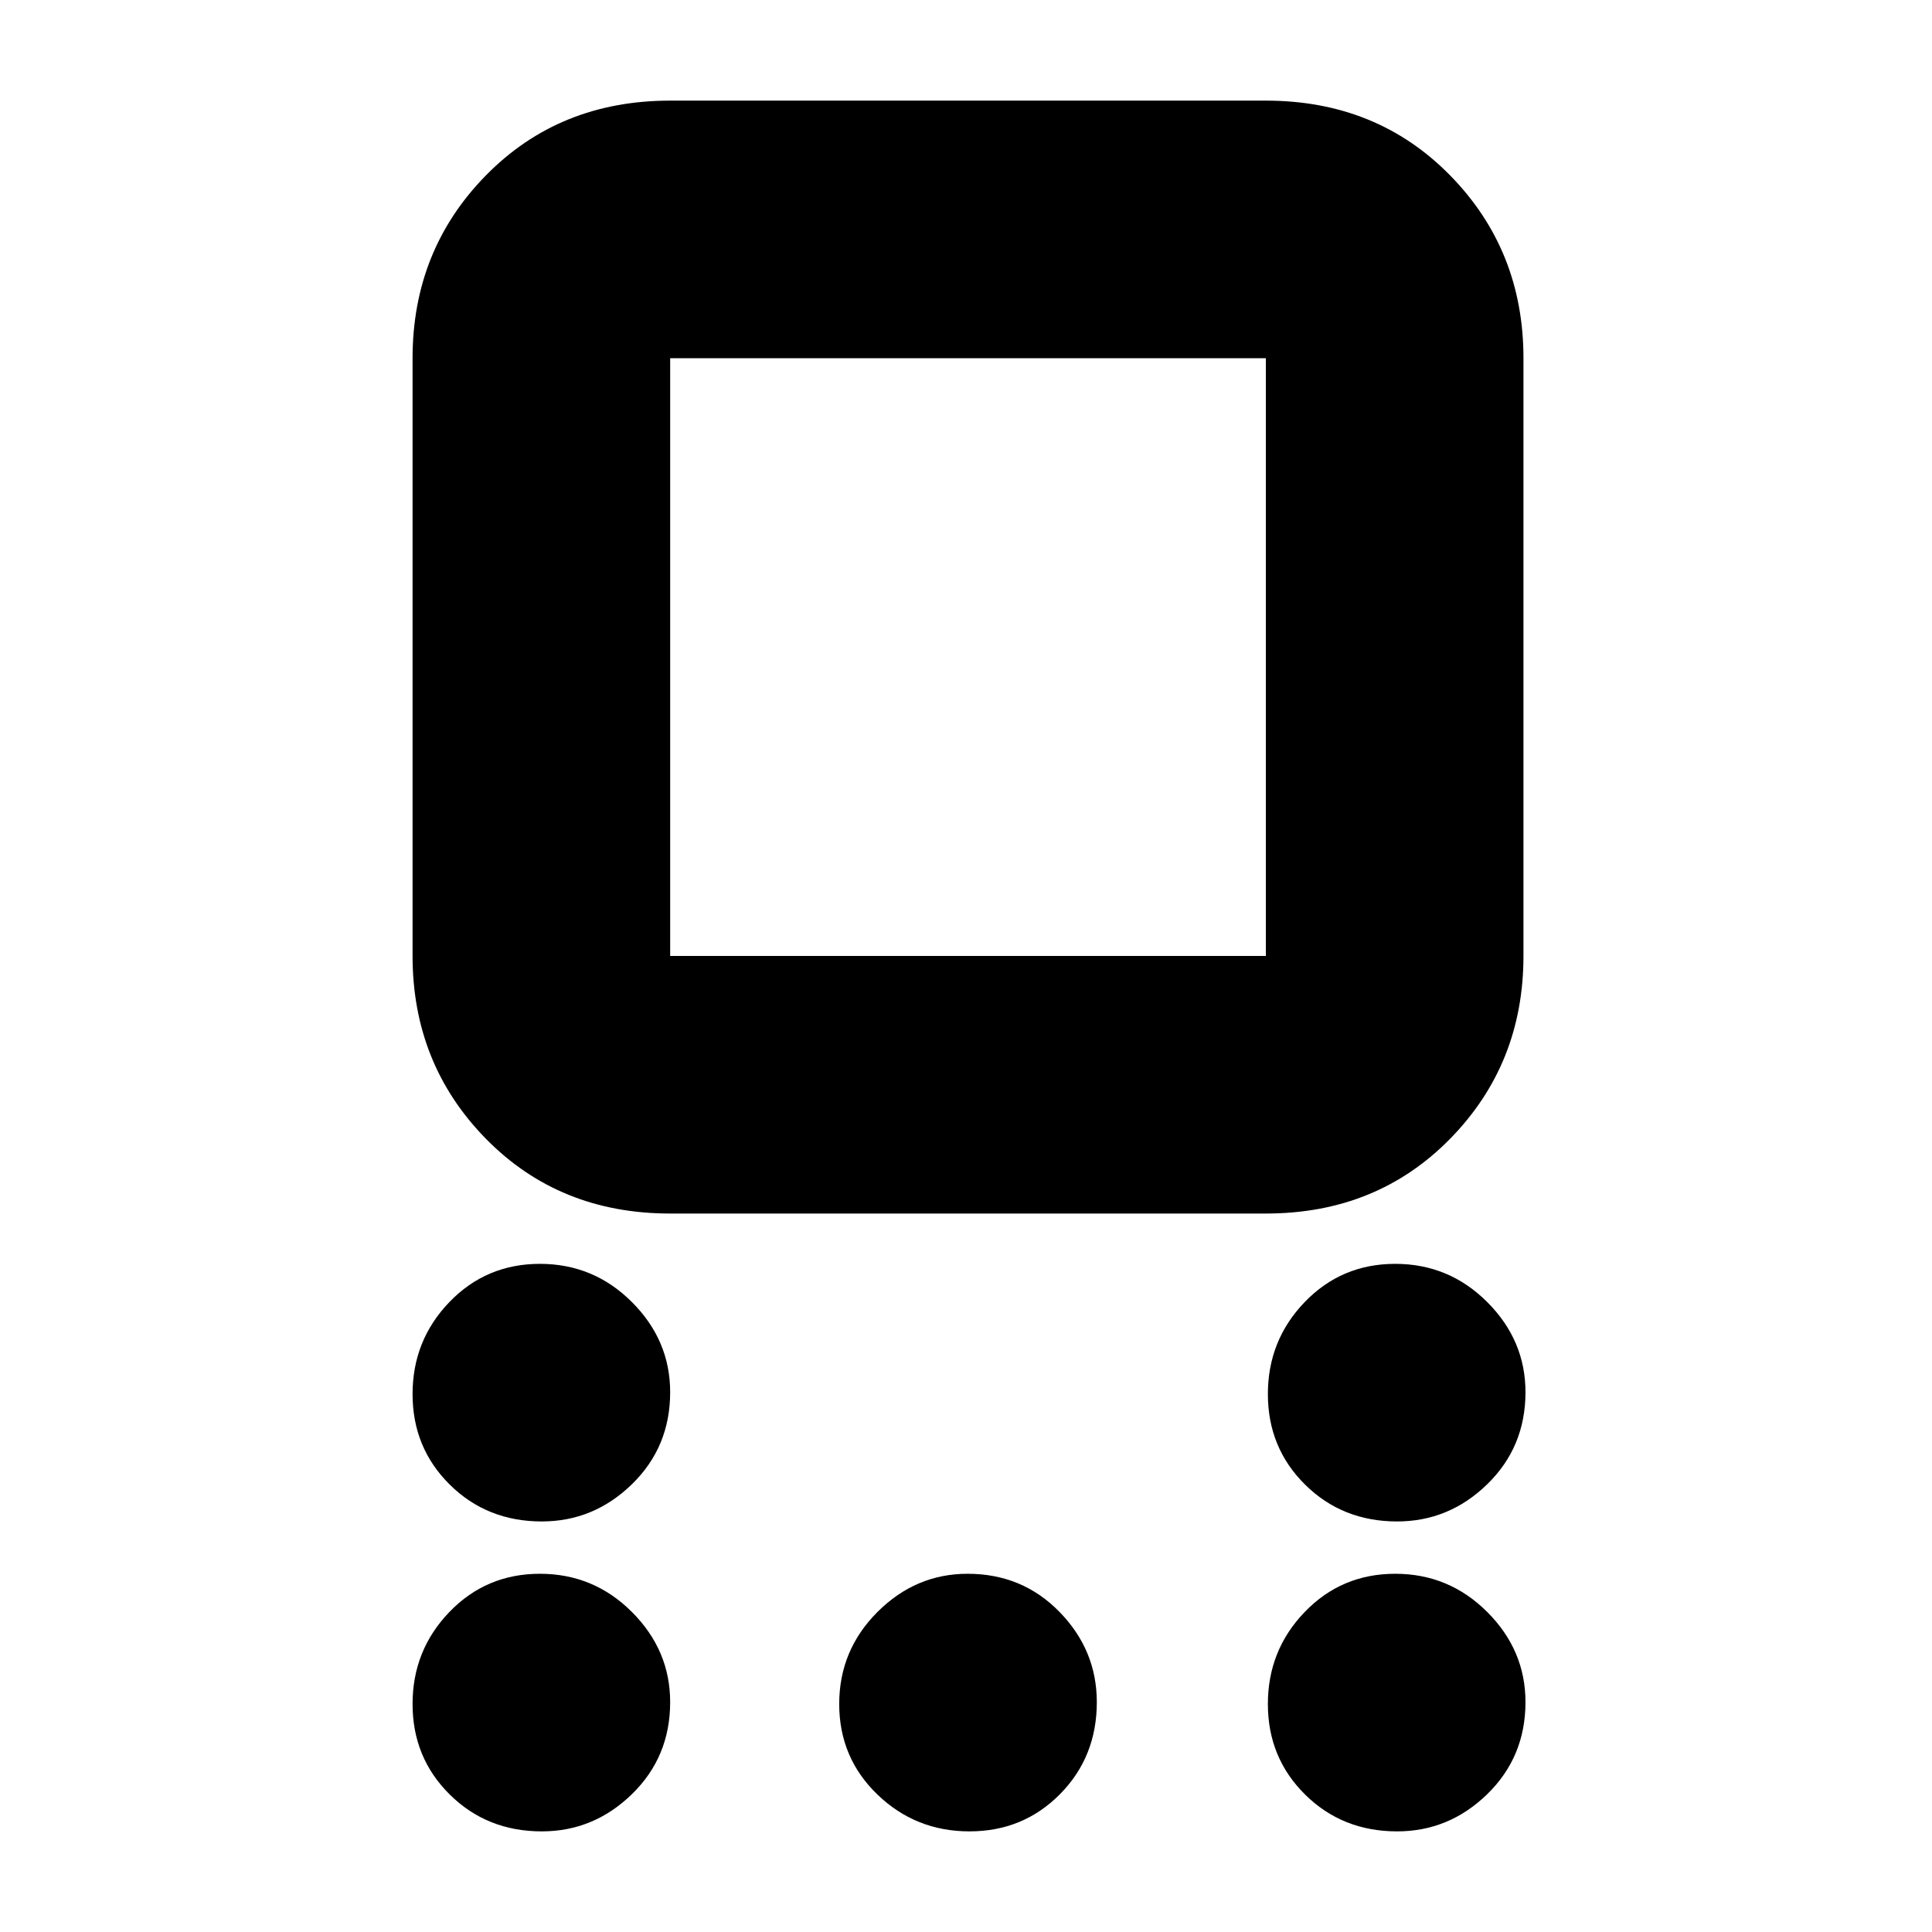 <svg xmlns="http://www.w3.org/2000/svg" height="20" viewBox="0 -960 960 960" width="20"><path d="M333-357q-55.1 0-91.55-37.15Q205-431.3 205-485v-297q0-53.7 36.45-90.85Q277.9-910 333-910h296q55.1 0 91.55 37.15Q757-835.7 757-782v297q0 53.7-36.45 90.85Q684.1-357 629-357H333Zm0-128h296v-297H333v297Zm-63.79 281q-27.21 0-45.71-18.29t-18.5-45Q205-294 223.29-313t45-19Q295-332 314-313.01t19 44.8q0 27.21-18.99 45.71t-44.8 18.5Zm0 154Q242-50 223.5-68.29t-18.5-45Q205-140 223.29-159t45-19Q295-178 314-159.01t19 44.8Q333-87 314.01-68.5T269.21-50Zm212.5 0Q455-50 436-68.29t-19-45Q417-140 435.99-159t44.8-19q27.21 0 45.71 18.99t18.5 44.8Q545-87 526.71-68.5t-45 18.5Zm212.5 0Q667-50 648.5-68.29t-18.5-45Q630-140 648.29-159t45-19Q720-178 739-159.01t19 44.8Q758-87 739.01-68.5T694.21-50Zm0-154q-27.21 0-45.71-18.29t-18.5-45Q630-294 648.29-313t45-19Q720-332 739-313.01t19 44.8q0 27.21-18.99 45.71t-44.8 18.5ZM481-634Z"/></svg>